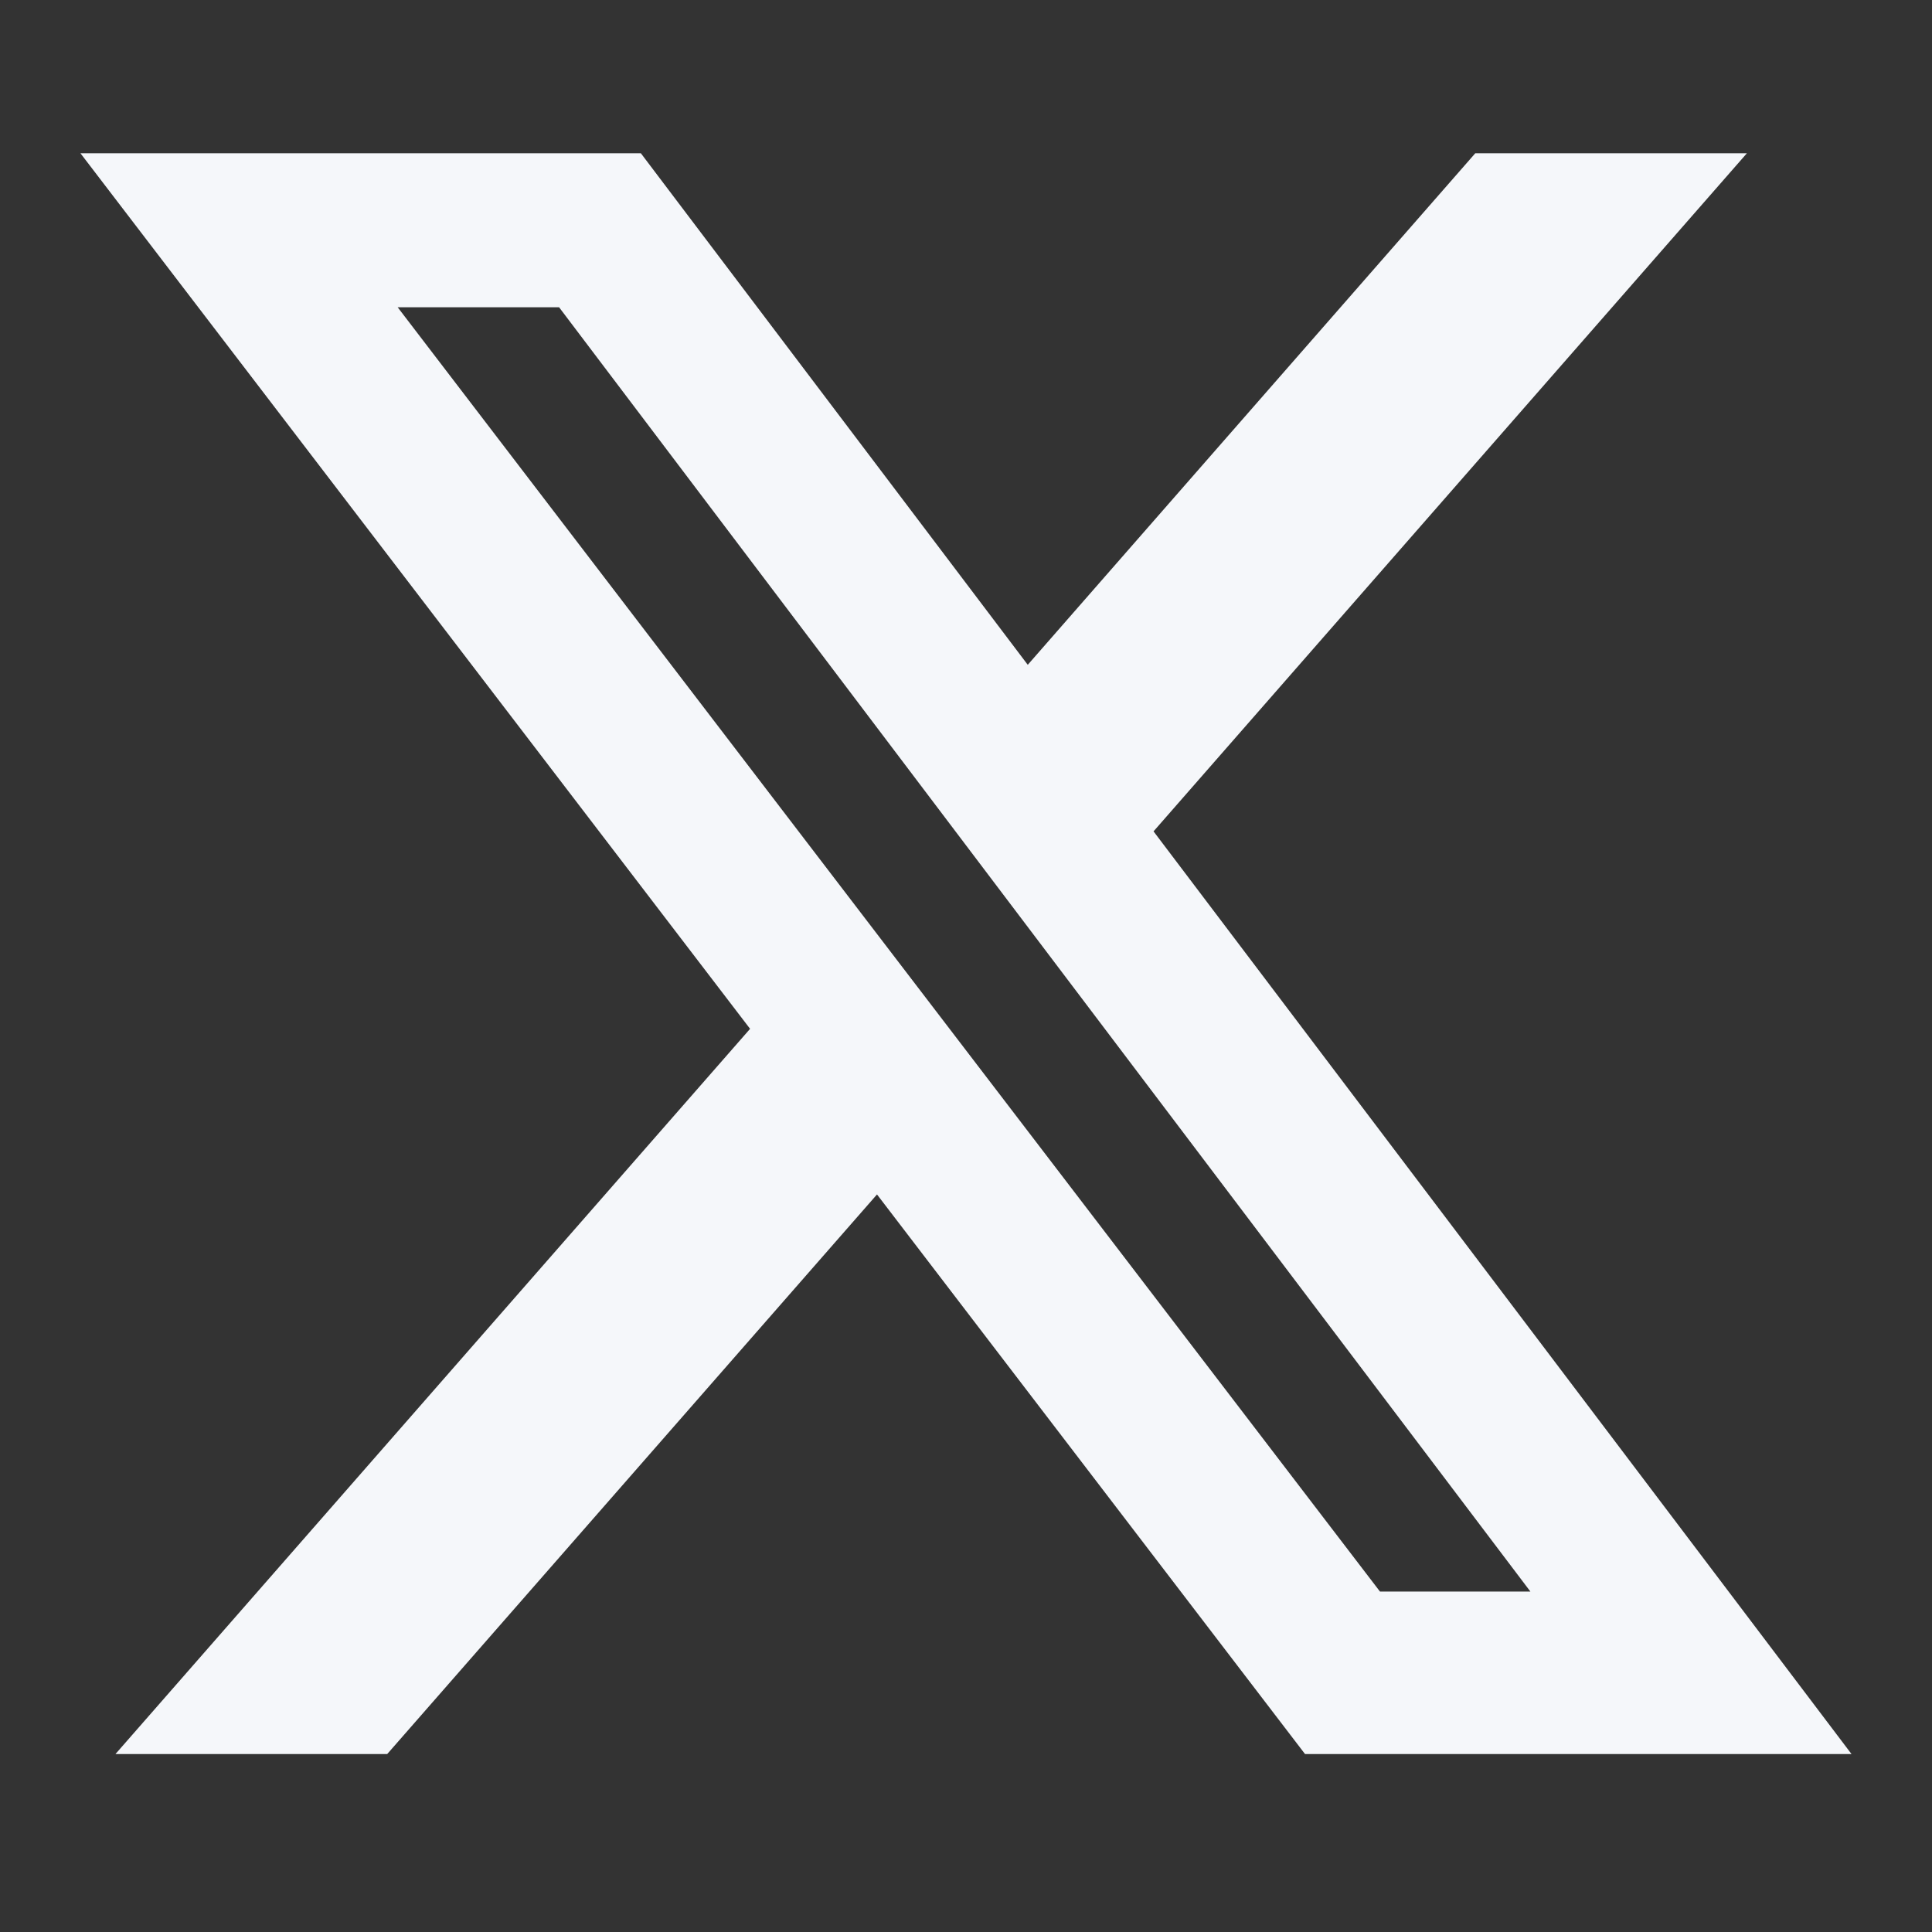 <svg width="29" height="29" viewBox="0 0 29 29" fill="none" xmlns="http://www.w3.org/2000/svg">
<rect x="0" y="0" width="29" height="29" fill="#333333" stroke="none"/>
<path d="M22.144 2.301H26.221L17.315 12.479L27.792 26.329H19.589L13.164 17.929L5.812 26.329H1.733L11.259 15.443L1.208 2.301H9.62L15.427 9.979L22.144 2.301ZM20.714 23.89H22.972L8.392 4.612H5.969L20.714 23.89Z" fill="#F5F7FA"/>
</svg>
